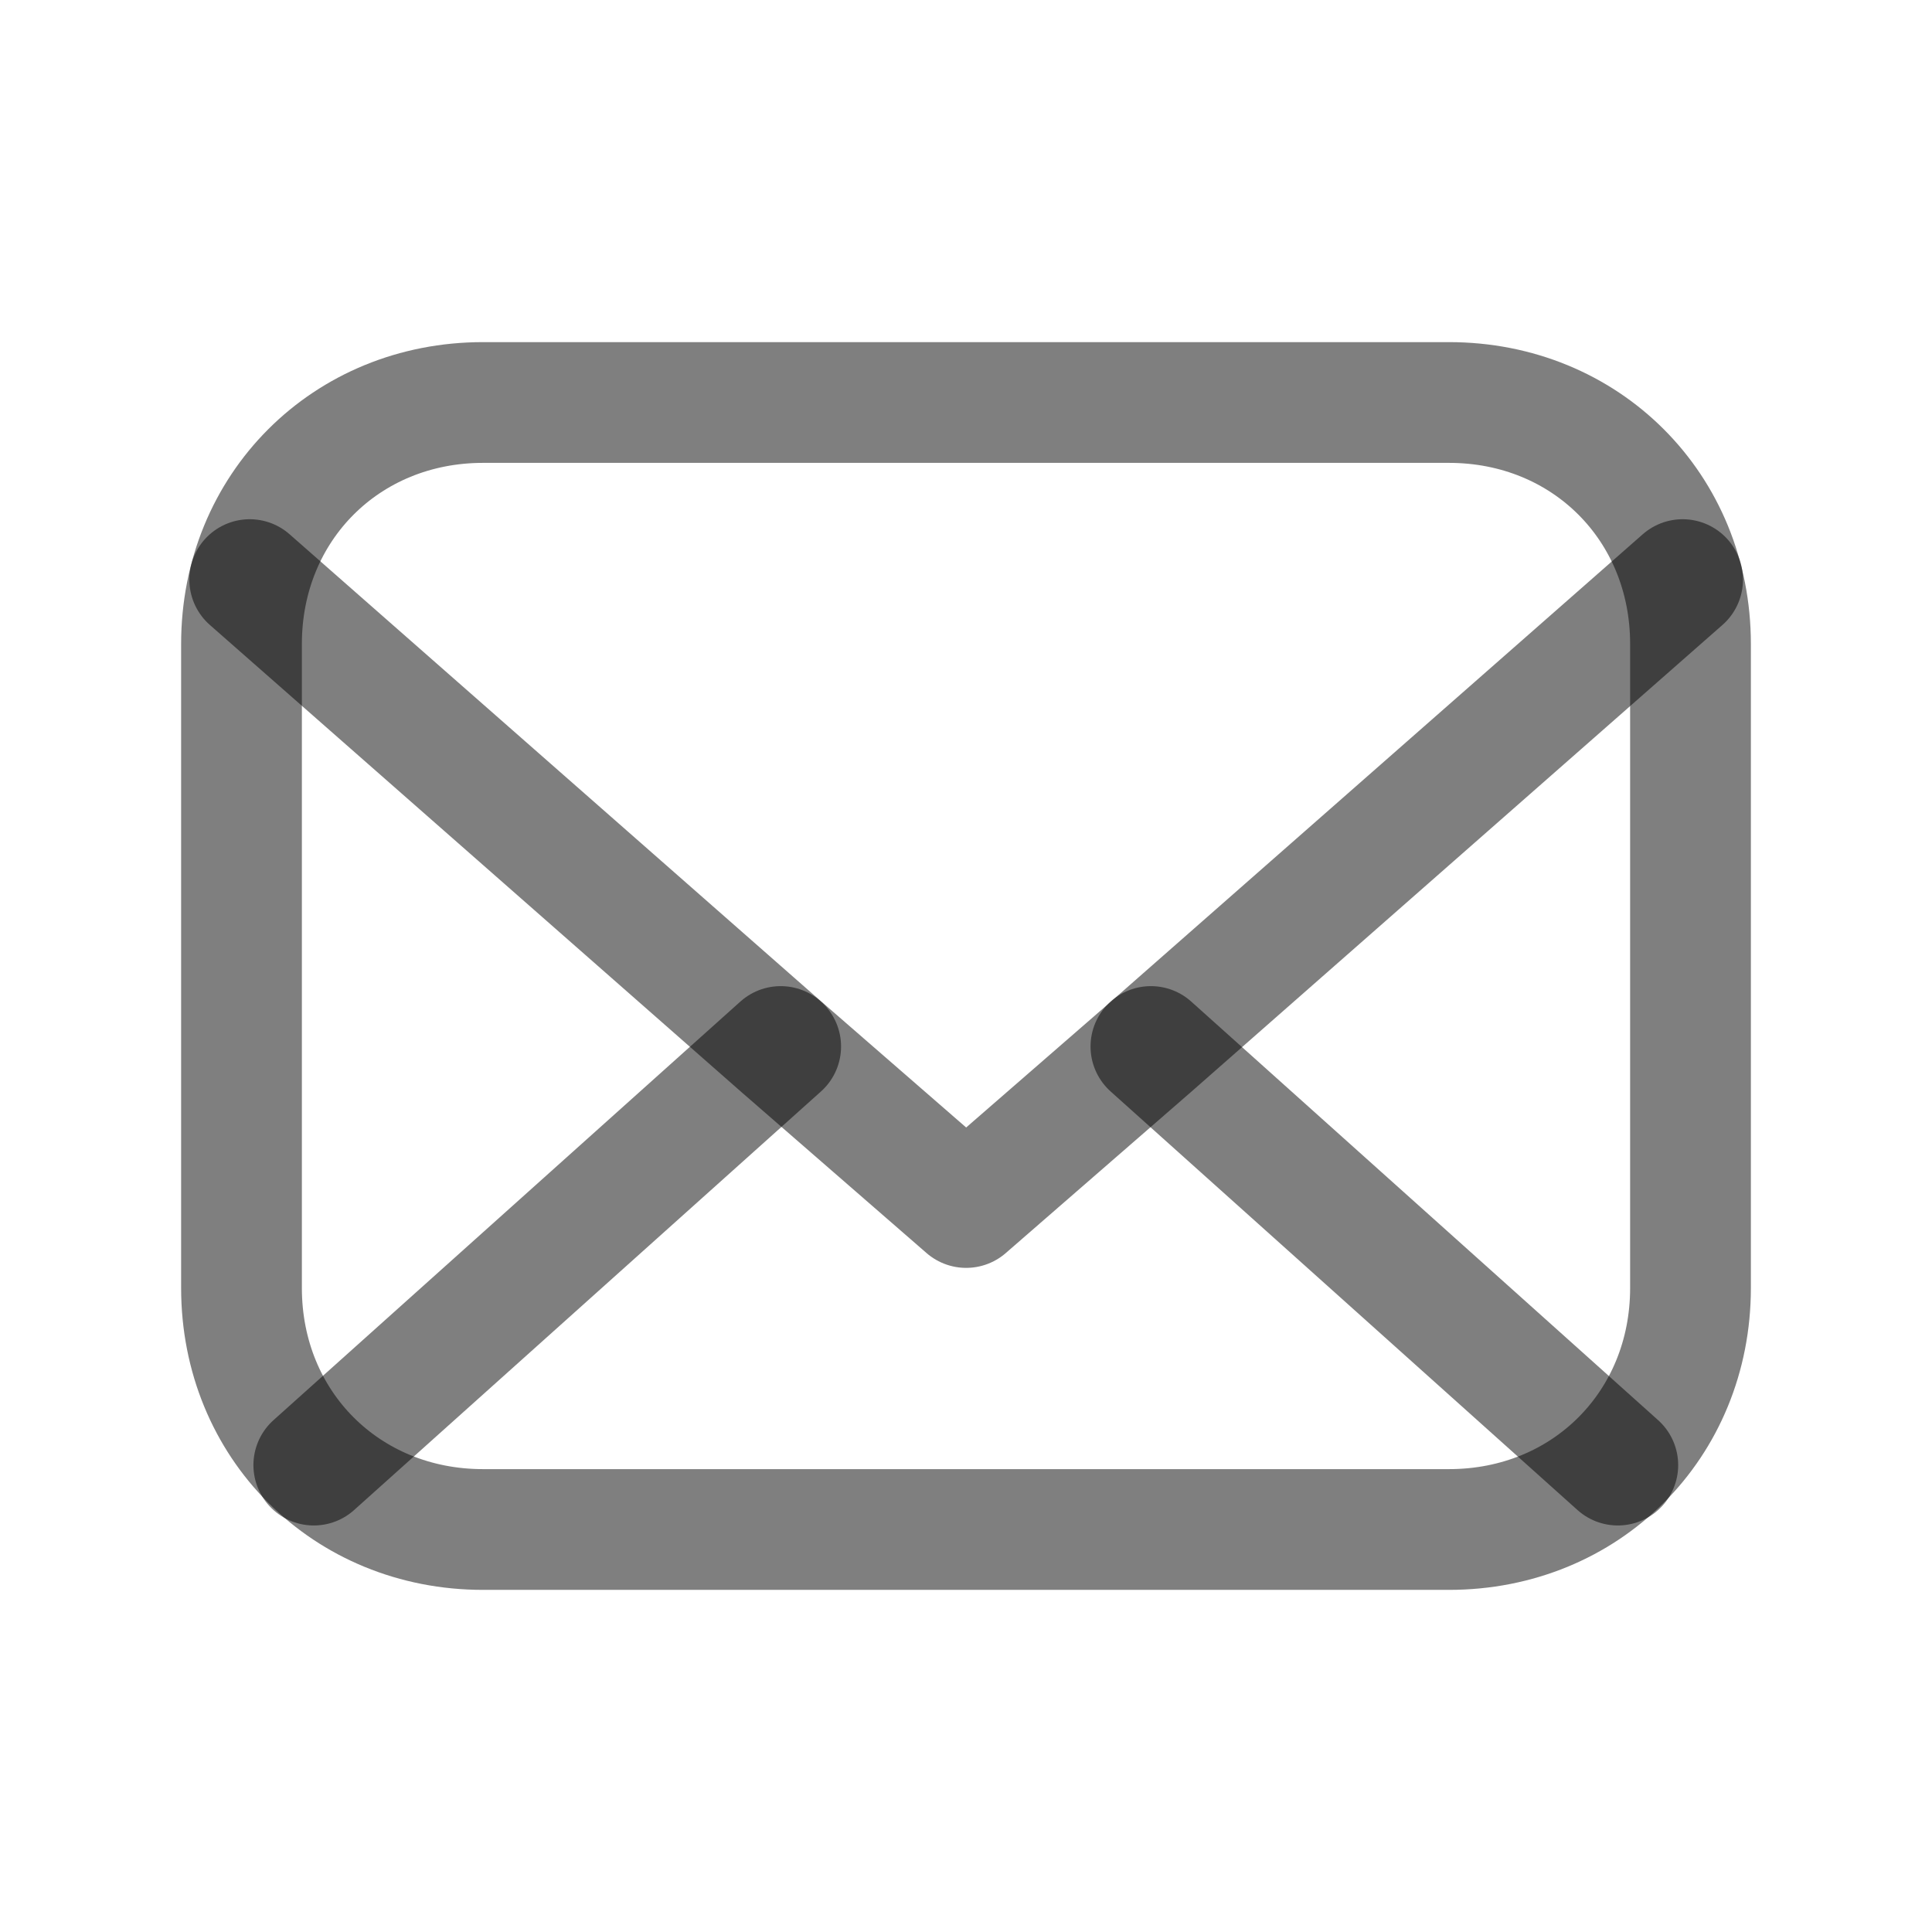 <svg width="24" height="24" viewBox="0 0 24 24" fill="none" xmlns="http://www.w3.org/2000/svg">
<path fill-rule="evenodd" clip-rule="evenodd" d="M16 5H18C19.7 5 21 6.3 21 8V16C21 17.7 19.7 19 18 19H6C4.3 19 3 17.7 3 16V8C3 6.3 4.3 5 6 5H8H16Z" stroke="#000000" stroke-opacity="0.5" stroke-width="1.5" stroke-linecap="round" stroke-linejoin="round"/>
<path d="M20.902 7.2L14.302 13L12.002 15L9.702 13L3.102 7.2" stroke="#000000" stroke-opacity="0.5" stroke-width="1.5" stroke-linecap="round" stroke-linejoin="round"/>
<path d="M9.698 13L3.898 18.2" stroke="#000000" stroke-opacity="0.5" stroke-width="1.5" stroke-linecap="round" stroke-linejoin="round"/>
<path d="M20.097 18.2L14.297 13" stroke="#000000" stroke-opacity="0.5" stroke-width="1.5" stroke-linecap="round" stroke-linejoin="round"/>
</svg>
